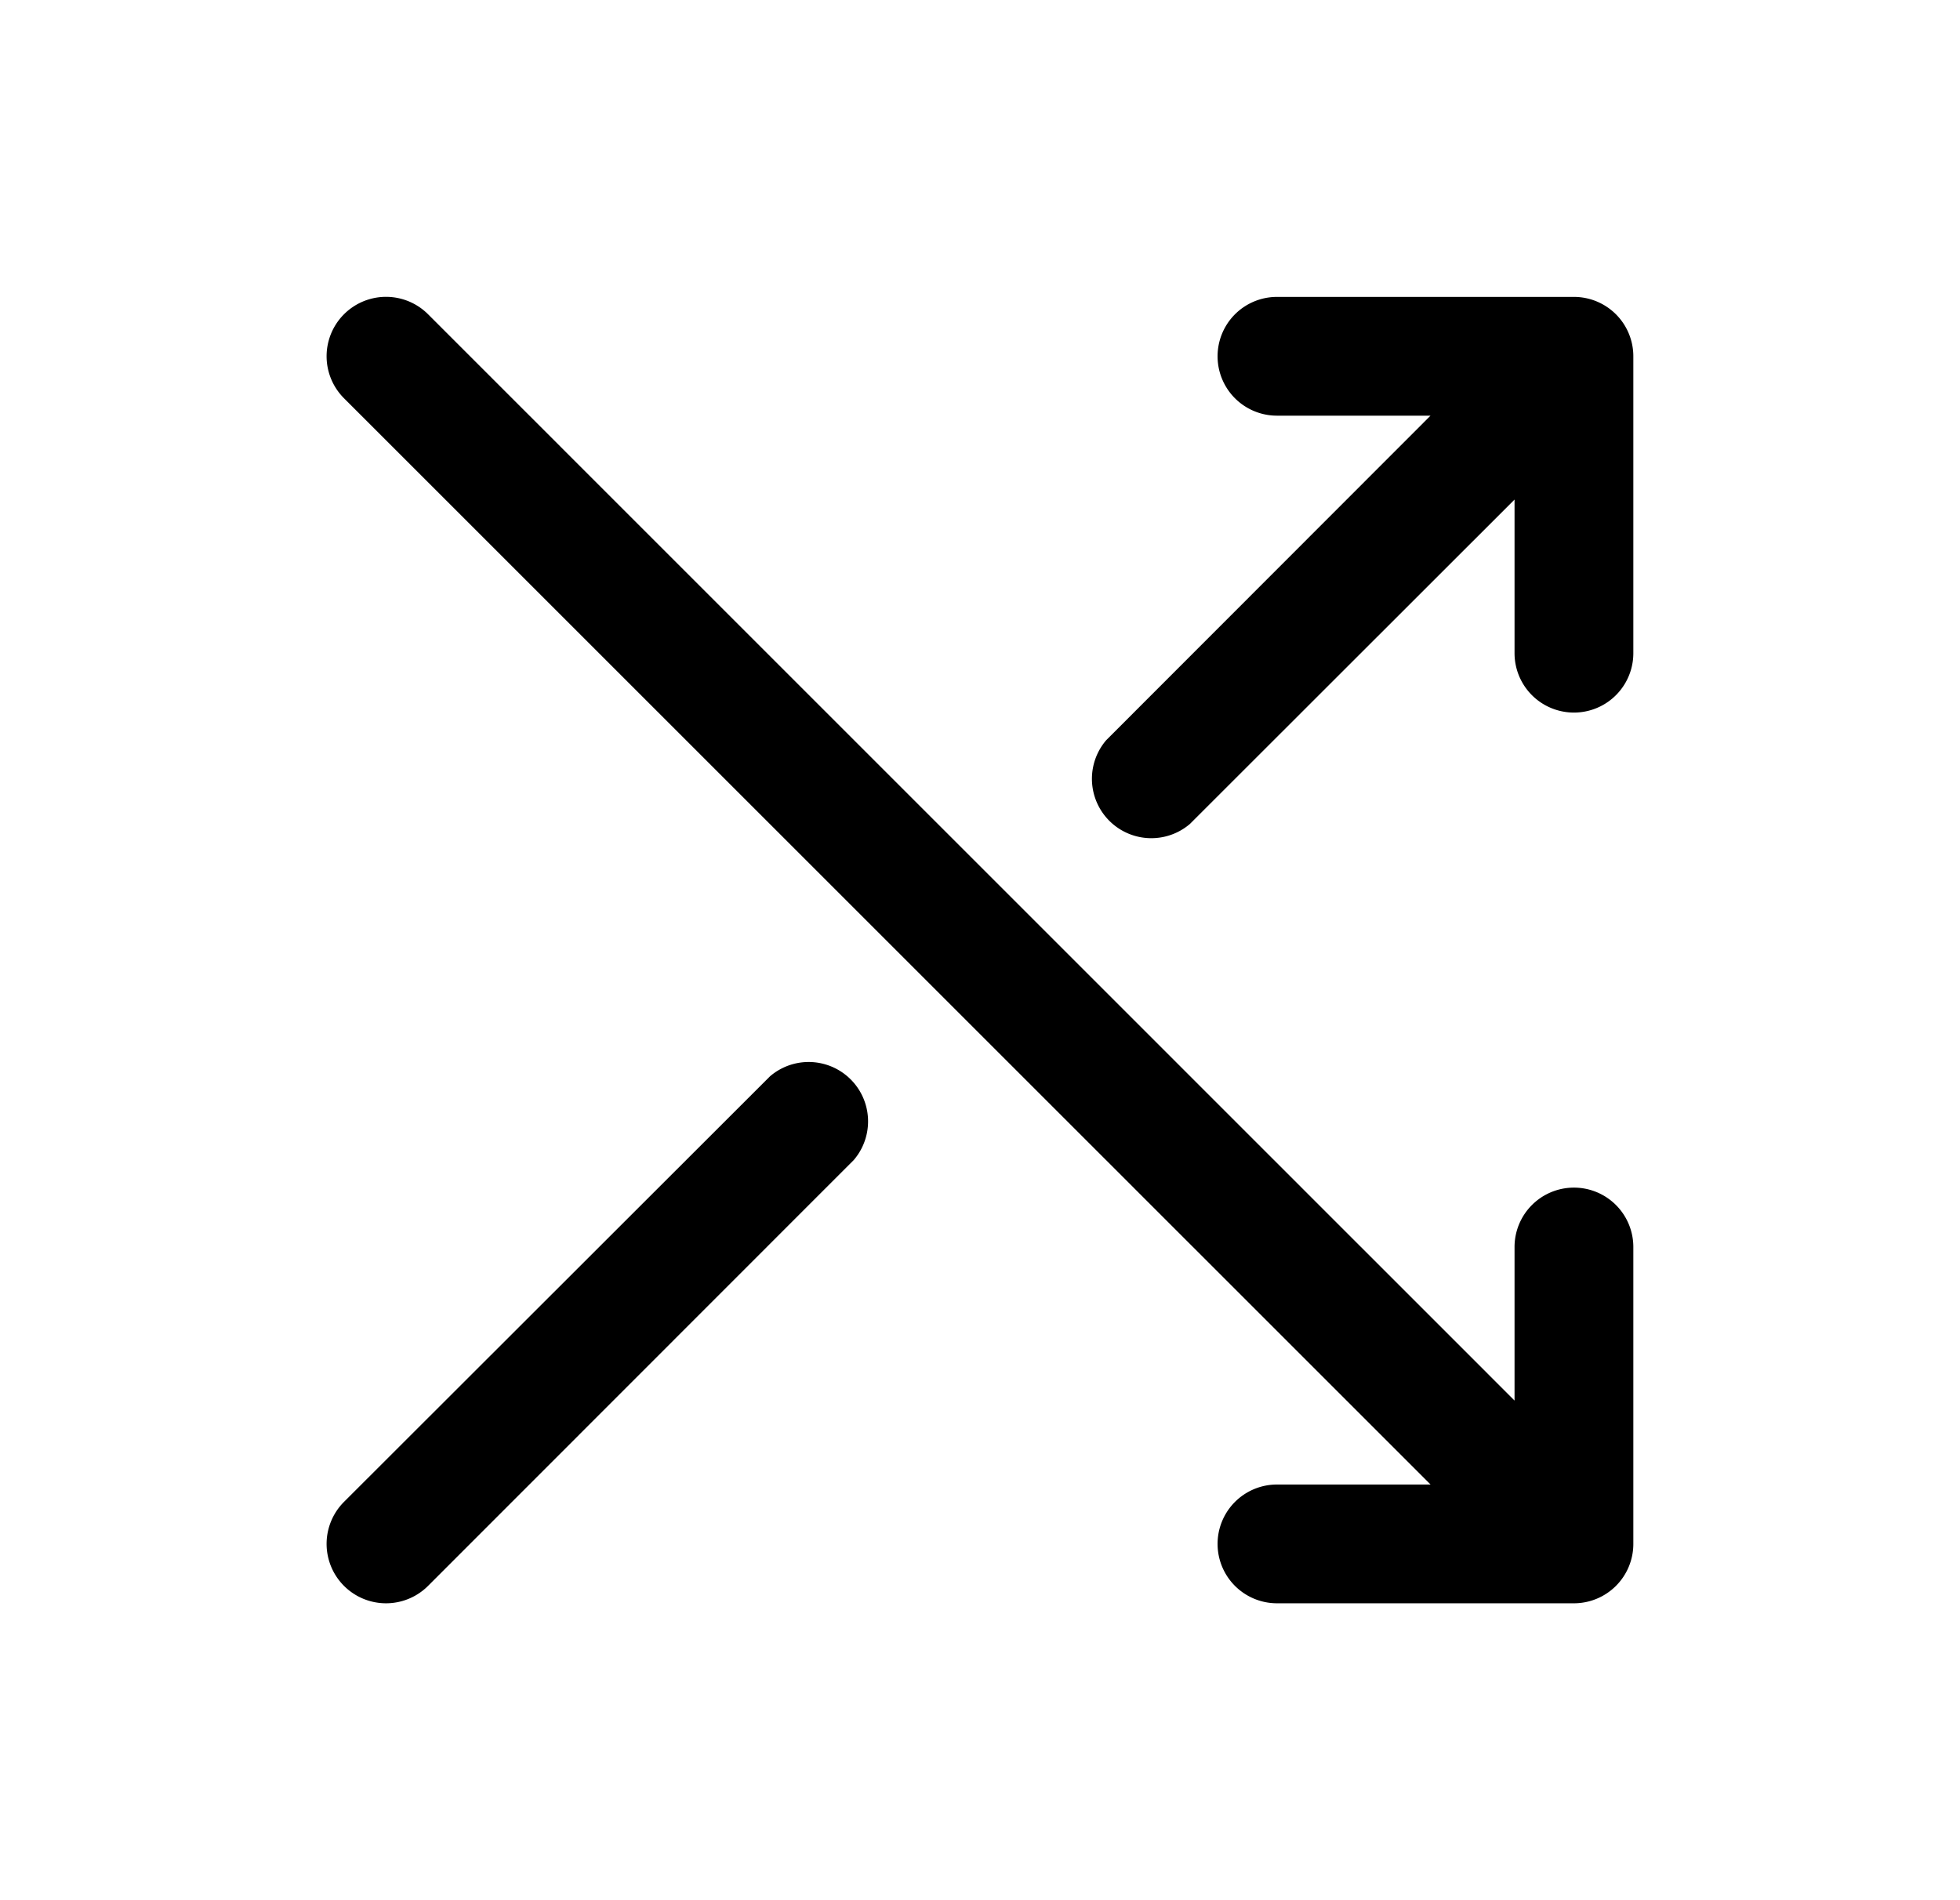 <svg xmlns="http://www.w3.org/2000/svg" width="33" height="32" viewBox="0 0 33 32" fill="currentColor"><path fill="inherit" d="M27.5 6v5a1 1 0 0 1-2 0V8.413l-5.465 5.462a1 1 0 0 1-1.41-1.41L24.085 7H21.5a1 1 0 1 1 0-2h5a1 1 0 0 1 1 1Zm-1 14a1 1 0 0 0-1 1v2.586L7.207 5.292a1 1 0 1 0-1.415 1.415L24.086 25H21.5a1 1 0 1 0 0 2h5a1 1 0 0 0 1-1v-5a1 1 0 0 0-1-1Zm-13.535-1.875-7.173 7.167a1 1 0 1 0 1.415 1.415l7.168-7.172a1 1 0 0 0-1.41-1.41Z"/></svg>